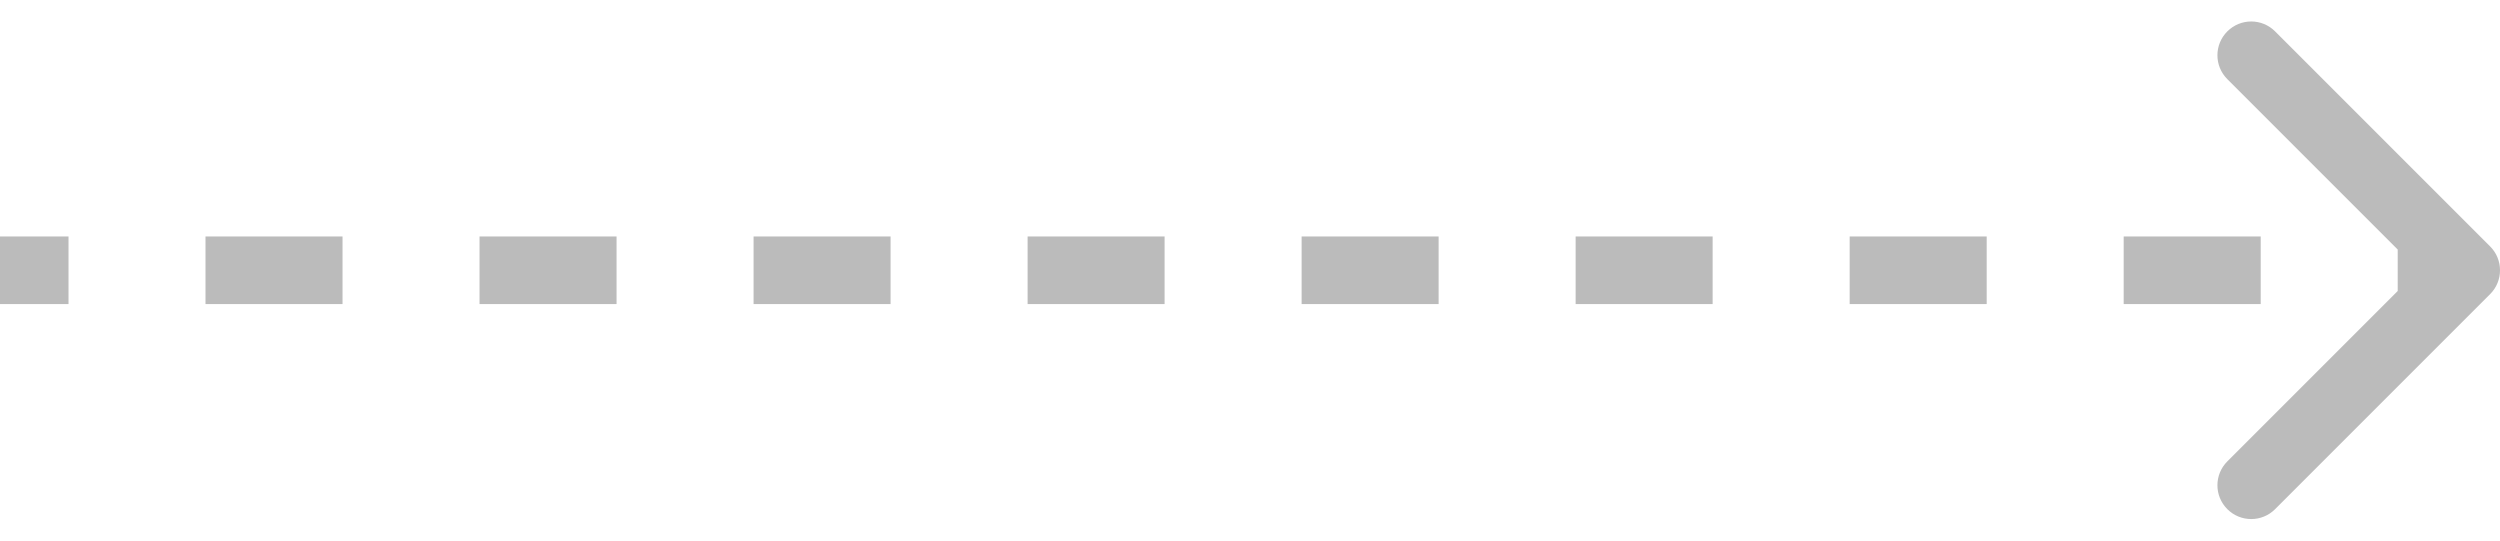 <svg width="74" height="16" viewBox="0 0 74 16" fill="none" xmlns="http://www.w3.org/2000/svg">
<path d="M73.354 8.354C73.549 8.158 73.549 7.842 73.354 7.646L70.172 4.464C69.976 4.269 69.66 4.269 69.465 4.464C69.269 4.66 69.269 4.976 69.465 5.172L72.293 8L69.465 10.828C69.269 11.024 69.269 11.34 69.465 11.536C69.66 11.731 69.976 11.731 70.172 11.536L73.354 8.354ZM4.37114e-08 8.5L2.028 8.5L2.028 7.5L-4.37114e-08 7.5L4.37114e-08 8.5ZM6.083 8.5L10.139 8.5L10.139 7.5L6.083 7.5L6.083 8.5ZM14.194 8.5L18.25 8.5L18.25 7.5L14.194 7.5L14.194 8.5ZM22.306 8.5L26.361 8.5L26.361 7.5L22.306 7.5L22.306 8.5ZM30.417 8.5L34.472 8.5L34.472 7.5L30.417 7.5L30.417 8.5ZM38.528 8.5L42.583 8.5L42.583 7.5L38.528 7.5L38.528 8.5ZM46.639 8.5L50.694 8.5L50.694 7.5L46.639 7.5L46.639 8.5ZM54.75 8.5L58.806 8.5L58.806 7.5L54.75 7.5L54.75 8.5ZM62.861 8.5L66.917 8.5L66.917 7.5L62.861 7.5L62.861 8.5ZM70.972 8.5L73 8.5L73 7.5L70.972 7.5L70.972 8.5ZM73.707 8.707C74.098 8.317 74.098 7.683 73.707 7.293L67.343 0.929C66.953 0.538 66.32 0.538 65.929 0.929C65.538 1.319 65.538 1.953 65.929 2.343L71.586 8L65.929 13.657C65.538 14.047 65.538 14.681 65.929 15.071C66.32 15.462 66.953 15.462 67.343 15.071L73.707 8.707ZM8.74228e-08 9L2.028 9L2.028 7L-8.74228e-08 7L8.74228e-08 9ZM6.083 9L10.139 9L10.139 7L6.083 7L6.083 9ZM14.194 9L18.25 9L18.25 7L14.194 7L14.194 9ZM22.306 9L26.361 9L26.361 7L22.306 7L22.306 9ZM30.417 9L34.472 9L34.472 7L30.417 7L30.417 9ZM38.528 9L42.583 9L42.583 7L38.528 7L38.528 9ZM46.639 9L50.694 9L50.694 7L46.639 7L46.639 9ZM54.75 9L58.806 9L58.806 7L54.75 7L54.75 9ZM62.861 9L66.917 9L66.917 7L62.861 7L62.861 9ZM70.972 9L73 9L73 7L70.972 7L70.972 9Z" fill="#BBBBBB"/>
</svg>
